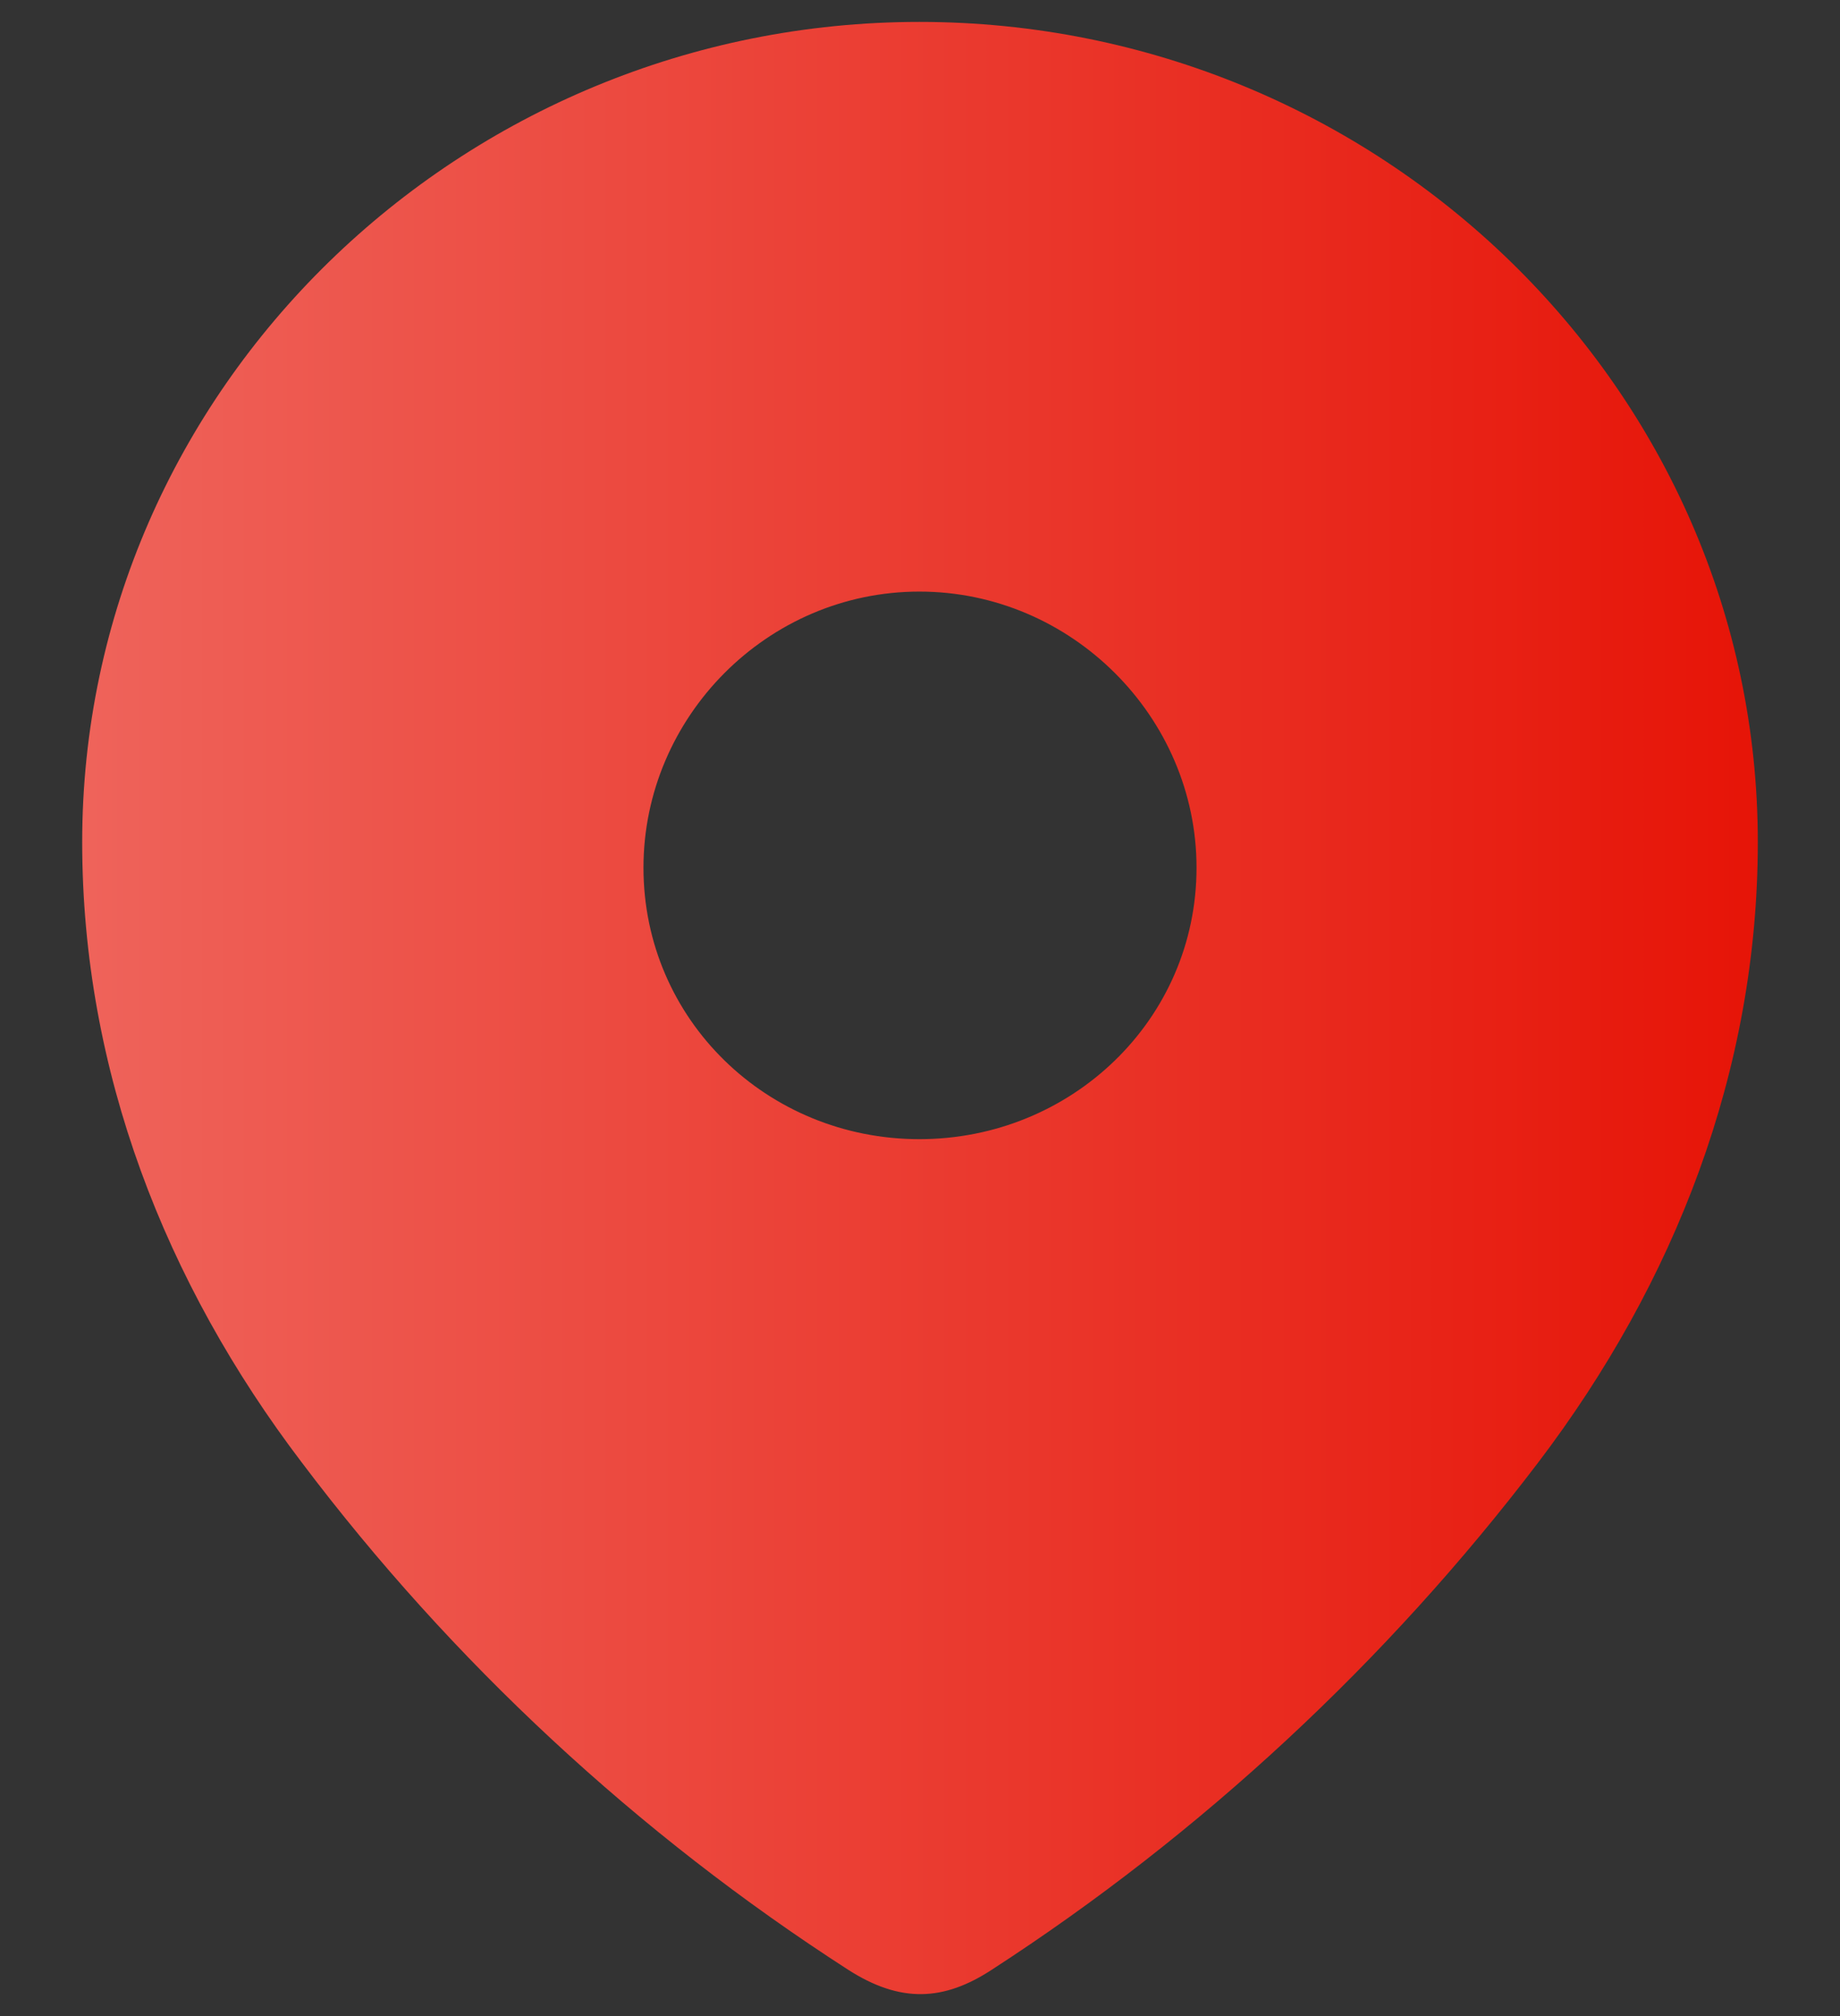 <svg width="21" height="23" viewBox="0 0 21 23" fill="none" xmlns="http://www.w3.org/2000/svg">
<rect x="0" y="0" width="21" height="23" fill="#333333" stroke="none"/>
<path fill-rule="evenodd" clip-rule="evenodd" d="M0.938 9.607C0.938 4.433 5.262 0.25 10.493 0.25C15.738 0.25 20.062 4.433 20.062 9.607C20.062 12.215 19.114 14.636 17.553 16.688C15.831 18.951 13.709 20.924 11.32 22.471C10.773 22.829 10.279 22.856 9.679 22.471C7.277 20.924 5.154 18.951 3.447 16.688C1.885 14.636 0.938 12.215 0.938 9.607ZM7.344 9.899C7.344 11.632 8.758 12.996 10.493 12.996C12.228 12.996 13.656 11.632 13.656 9.899C13.656 8.179 12.228 6.749 10.493 6.749C8.758 6.749 7.344 8.179 7.344 9.899Z" fill="url(#paint0_linear_4453_9484)"/>
<defs>
<linearGradient id="paint0_linear_4453_9484" x1="20.828" y1="11.59" x2="-36.777" y2="11.59" gradientUnits="userSpaceOnUse">
<stop stop-color="#E61104"/>
<stop offset="0.719" stop-color="#F8BCB8"/>
<stop offset="1" stop-color="white"/>
</linearGradient>
</defs>
</svg>

